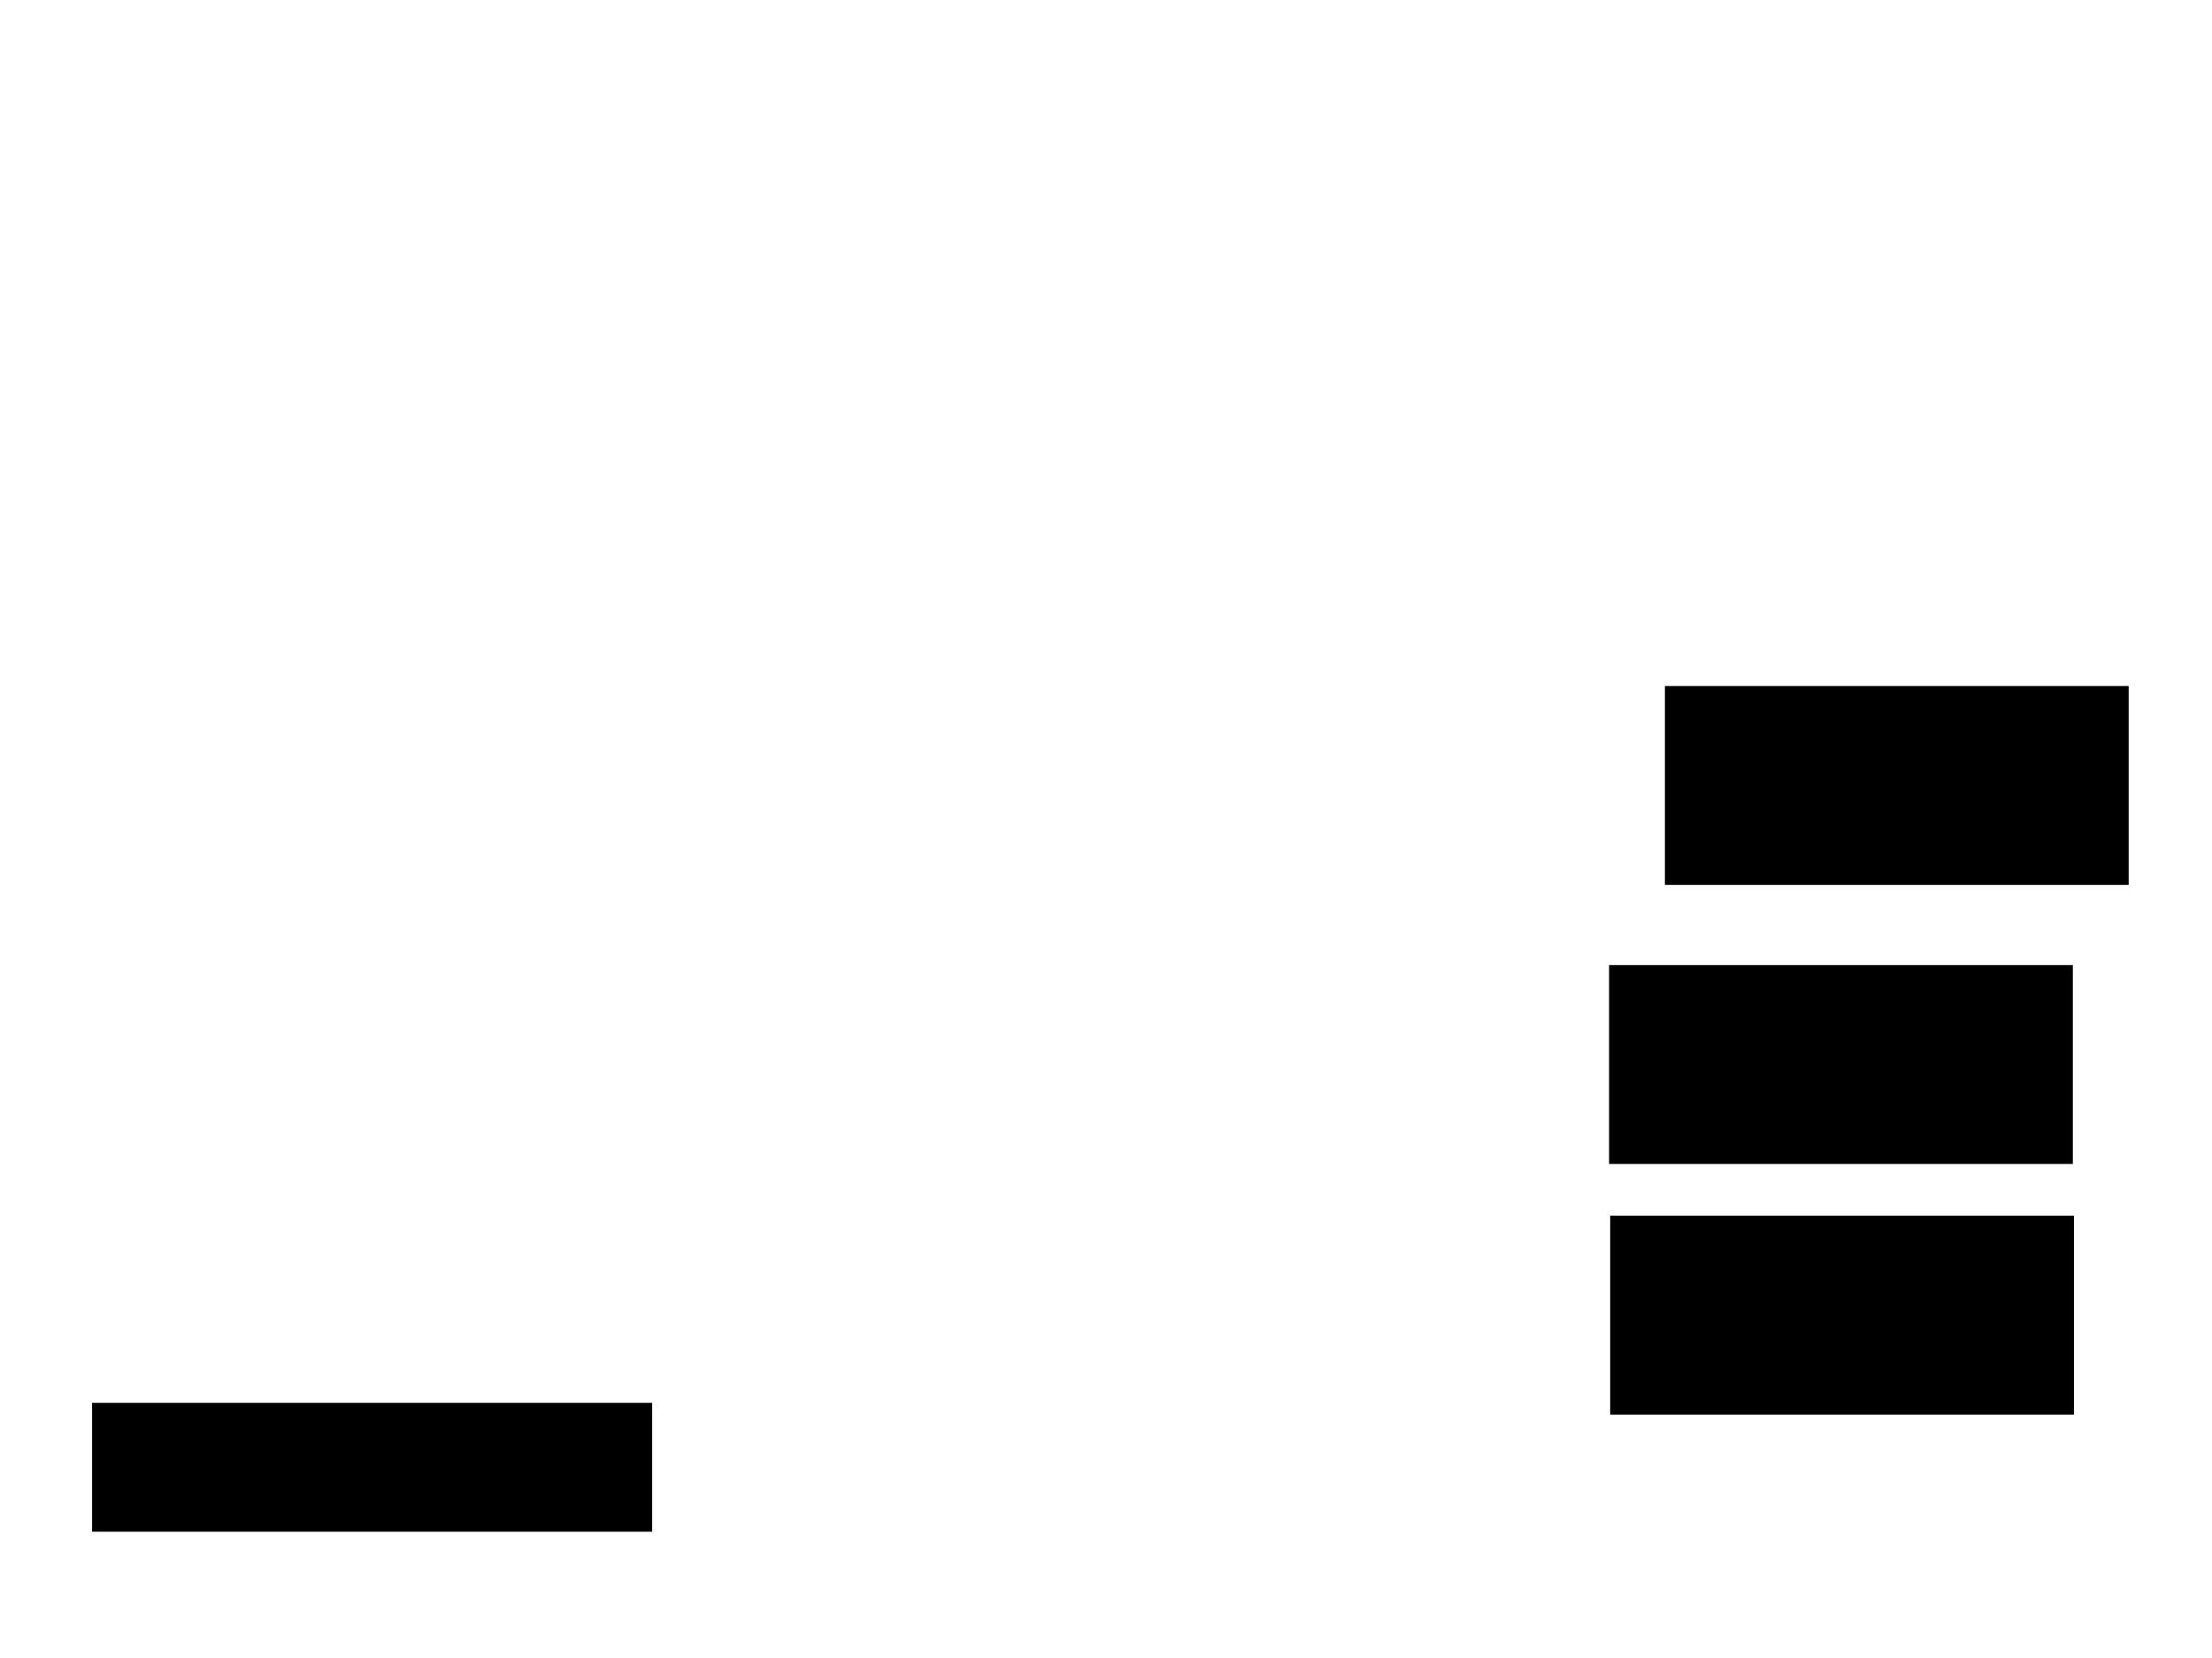 <svg xmlns="http://www.w3.org/2000/svg" width="1175" height="881">
 <!-- Created with Image Occlusion Enhanced -->
 <g>
  <title>Labels</title>
 </g>
 <g>
  <title>Masks</title>
  <rect id="49b929bcd8b54dfaa5c1b01dfd04e984-ao-1" height="104.651" width="245.349" y="513.186" x="855.233" stroke="#000000" fill="#0"/>
  <rect id="49b929bcd8b54dfaa5c1b01dfd04e984-ao-2" height="104.651" width="245.349" y="364.93" x="884.884" stroke="#000000" fill="#0"/>
  <rect id="49b929bcd8b54dfaa5c1b01dfd04e984-ao-3" height="104.651" width="245.349" y="646.326" x="855.814" stroke="#000000" fill="#0"/>
  <rect id="49b929bcd8b54dfaa5c1b01dfd04e984-ao-4" height="67.442" width="296.512" y="745.744" x="49.419" stroke-linecap="null" stroke-linejoin="null" stroke-dasharray="null" stroke="#000000" fill="#0"/>
  
 </g>
</svg>